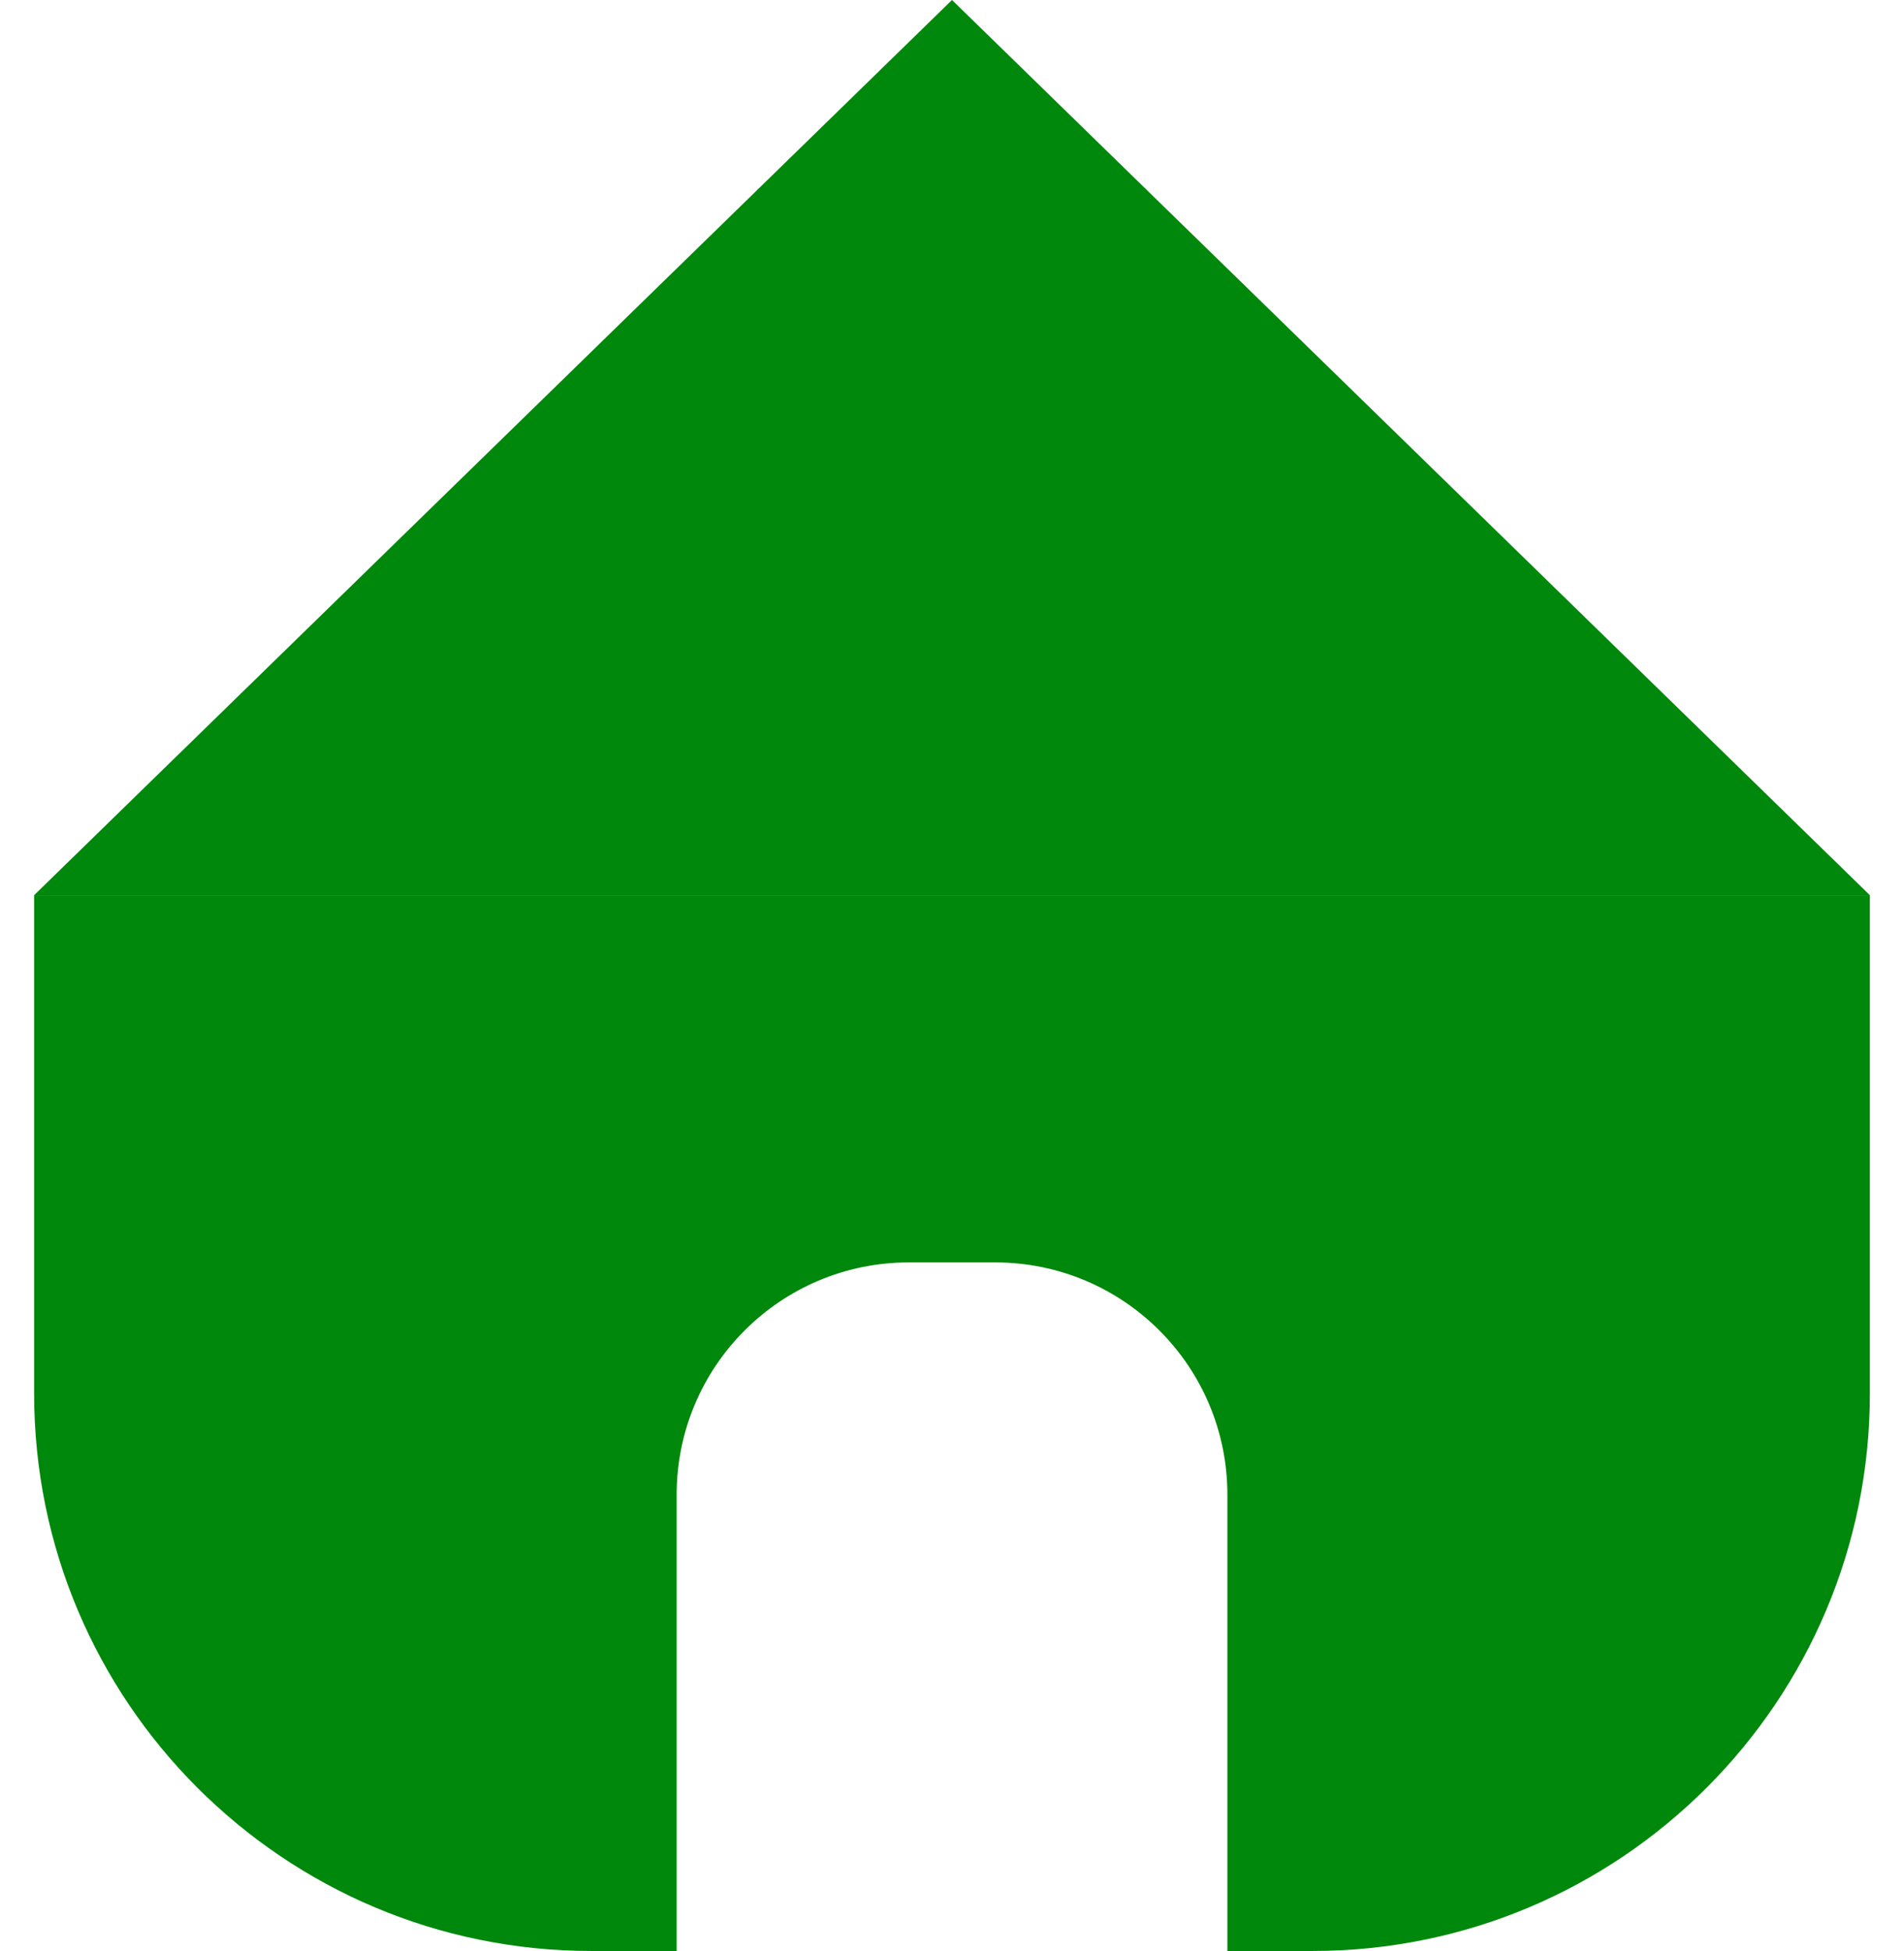 <svg width="41" height="42" viewBox="0 0 41 42" fill="none" xmlns="http://www.w3.org/2000/svg">
<path d="M20.5 0L40.265 19.271H0.735L20.5 0Z" fill="#00880C"/>
<path fill-rule="evenodd" clip-rule="evenodd" d="M40.265 19.271H0.735V30C0.735 36.627 6.108 42 12.735 42H14.571V32.176C14.571 29.415 16.809 27.177 19.571 27.177H21.43C24.191 27.177 26.43 29.415 26.43 32.176V42H28.265C34.892 42 40.265 36.627 40.265 30V19.271Z" fill="#00880C"/>
</svg>
